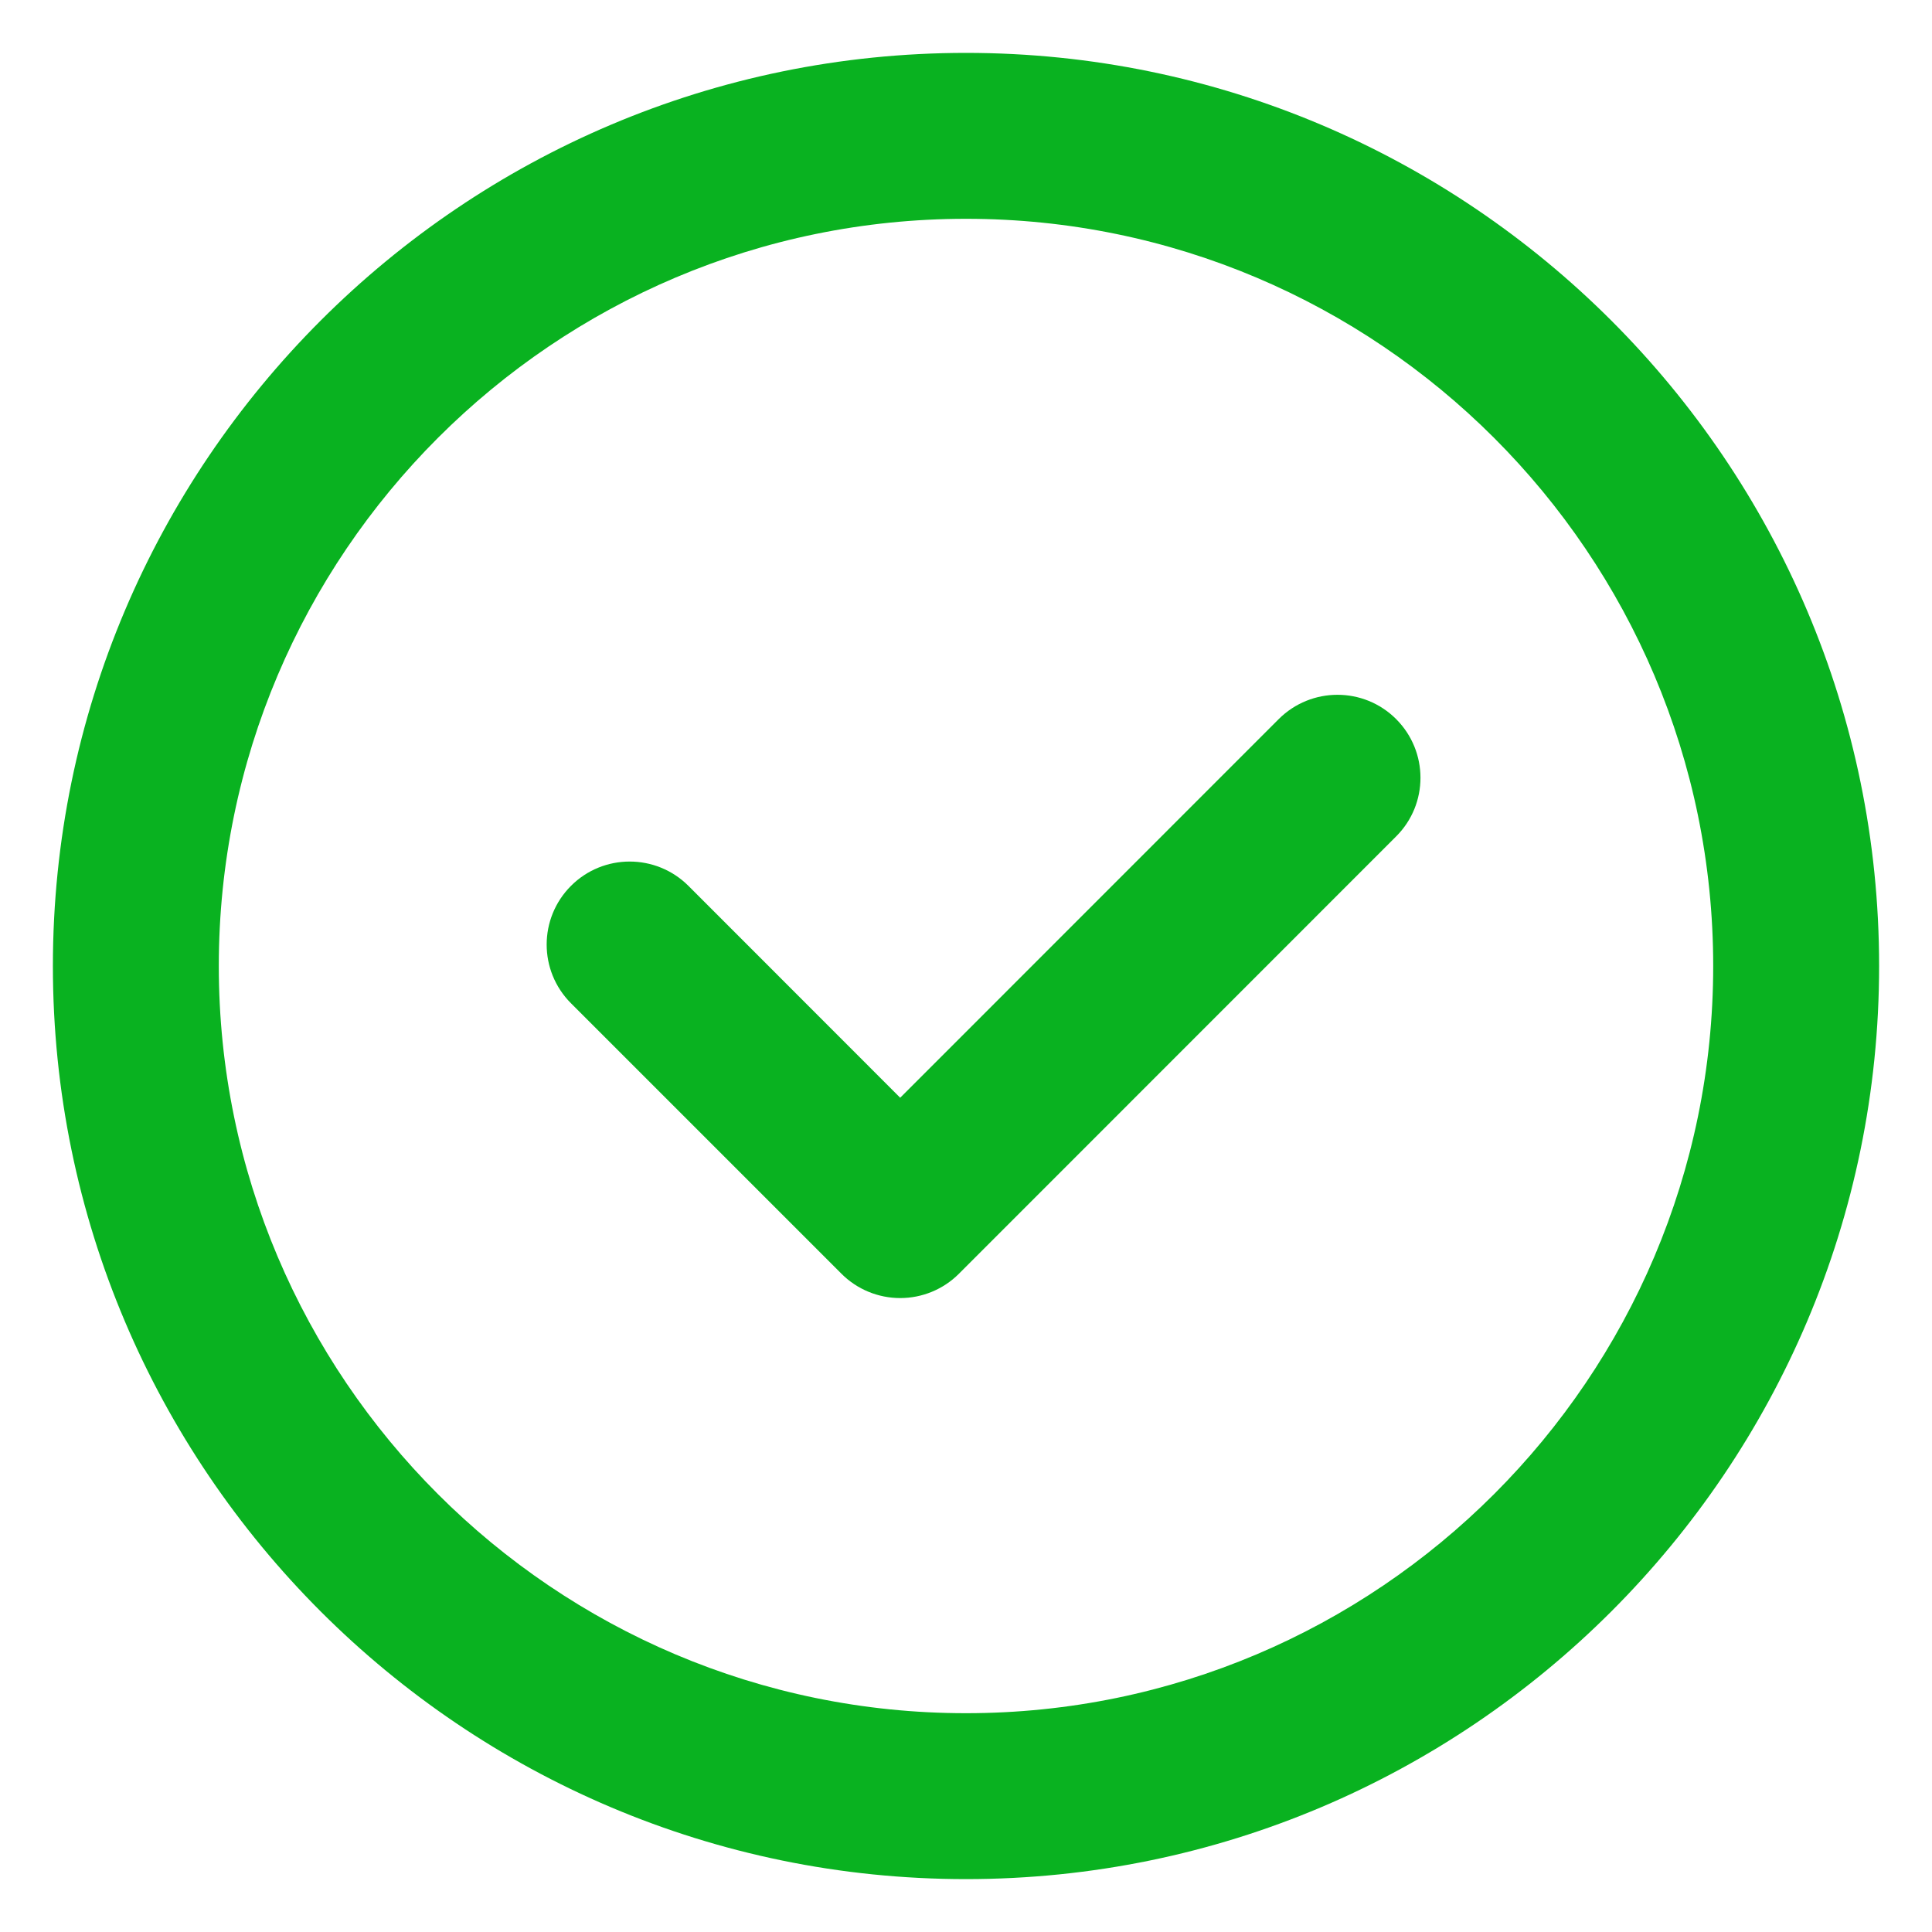 <svg width="16" height="16" viewBox="0 0 16 16" fill="none" xmlns="http://www.w3.org/2000/svg">
<path d="M7.455 10.75C7.273 10.75 7.098 10.678 6.969 10.549L4.729 8.309C4.46 8.04 4.46 7.605 4.729 7.336C4.997 7.068 5.432 7.068 5.701 7.336L7.455 9.091L10.59 5.955C10.859 5.687 11.294 5.687 11.562 5.955C11.831 6.224 11.831 6.659 11.562 6.927L7.941 10.549C7.812 10.678 7.637 10.75 7.455 10.75Z" fill="#09B220"/>
<path d="M8 15.562C3.83 15.562 0.438 12.17 0.438 8C0.438 3.83 3.83 0.438 8 0.438C12.17 0.438 15.562 3.83 15.562 8C15.562 12.17 12.17 15.562 8 15.562ZM8 1.812C4.588 1.812 1.812 4.588 1.812 8C1.812 11.412 4.588 14.188 8 14.188C11.412 14.188 14.188 11.412 14.188 8C14.188 4.588 11.412 1.812 8 1.812Z" fill="#09B220"/>
</svg>
